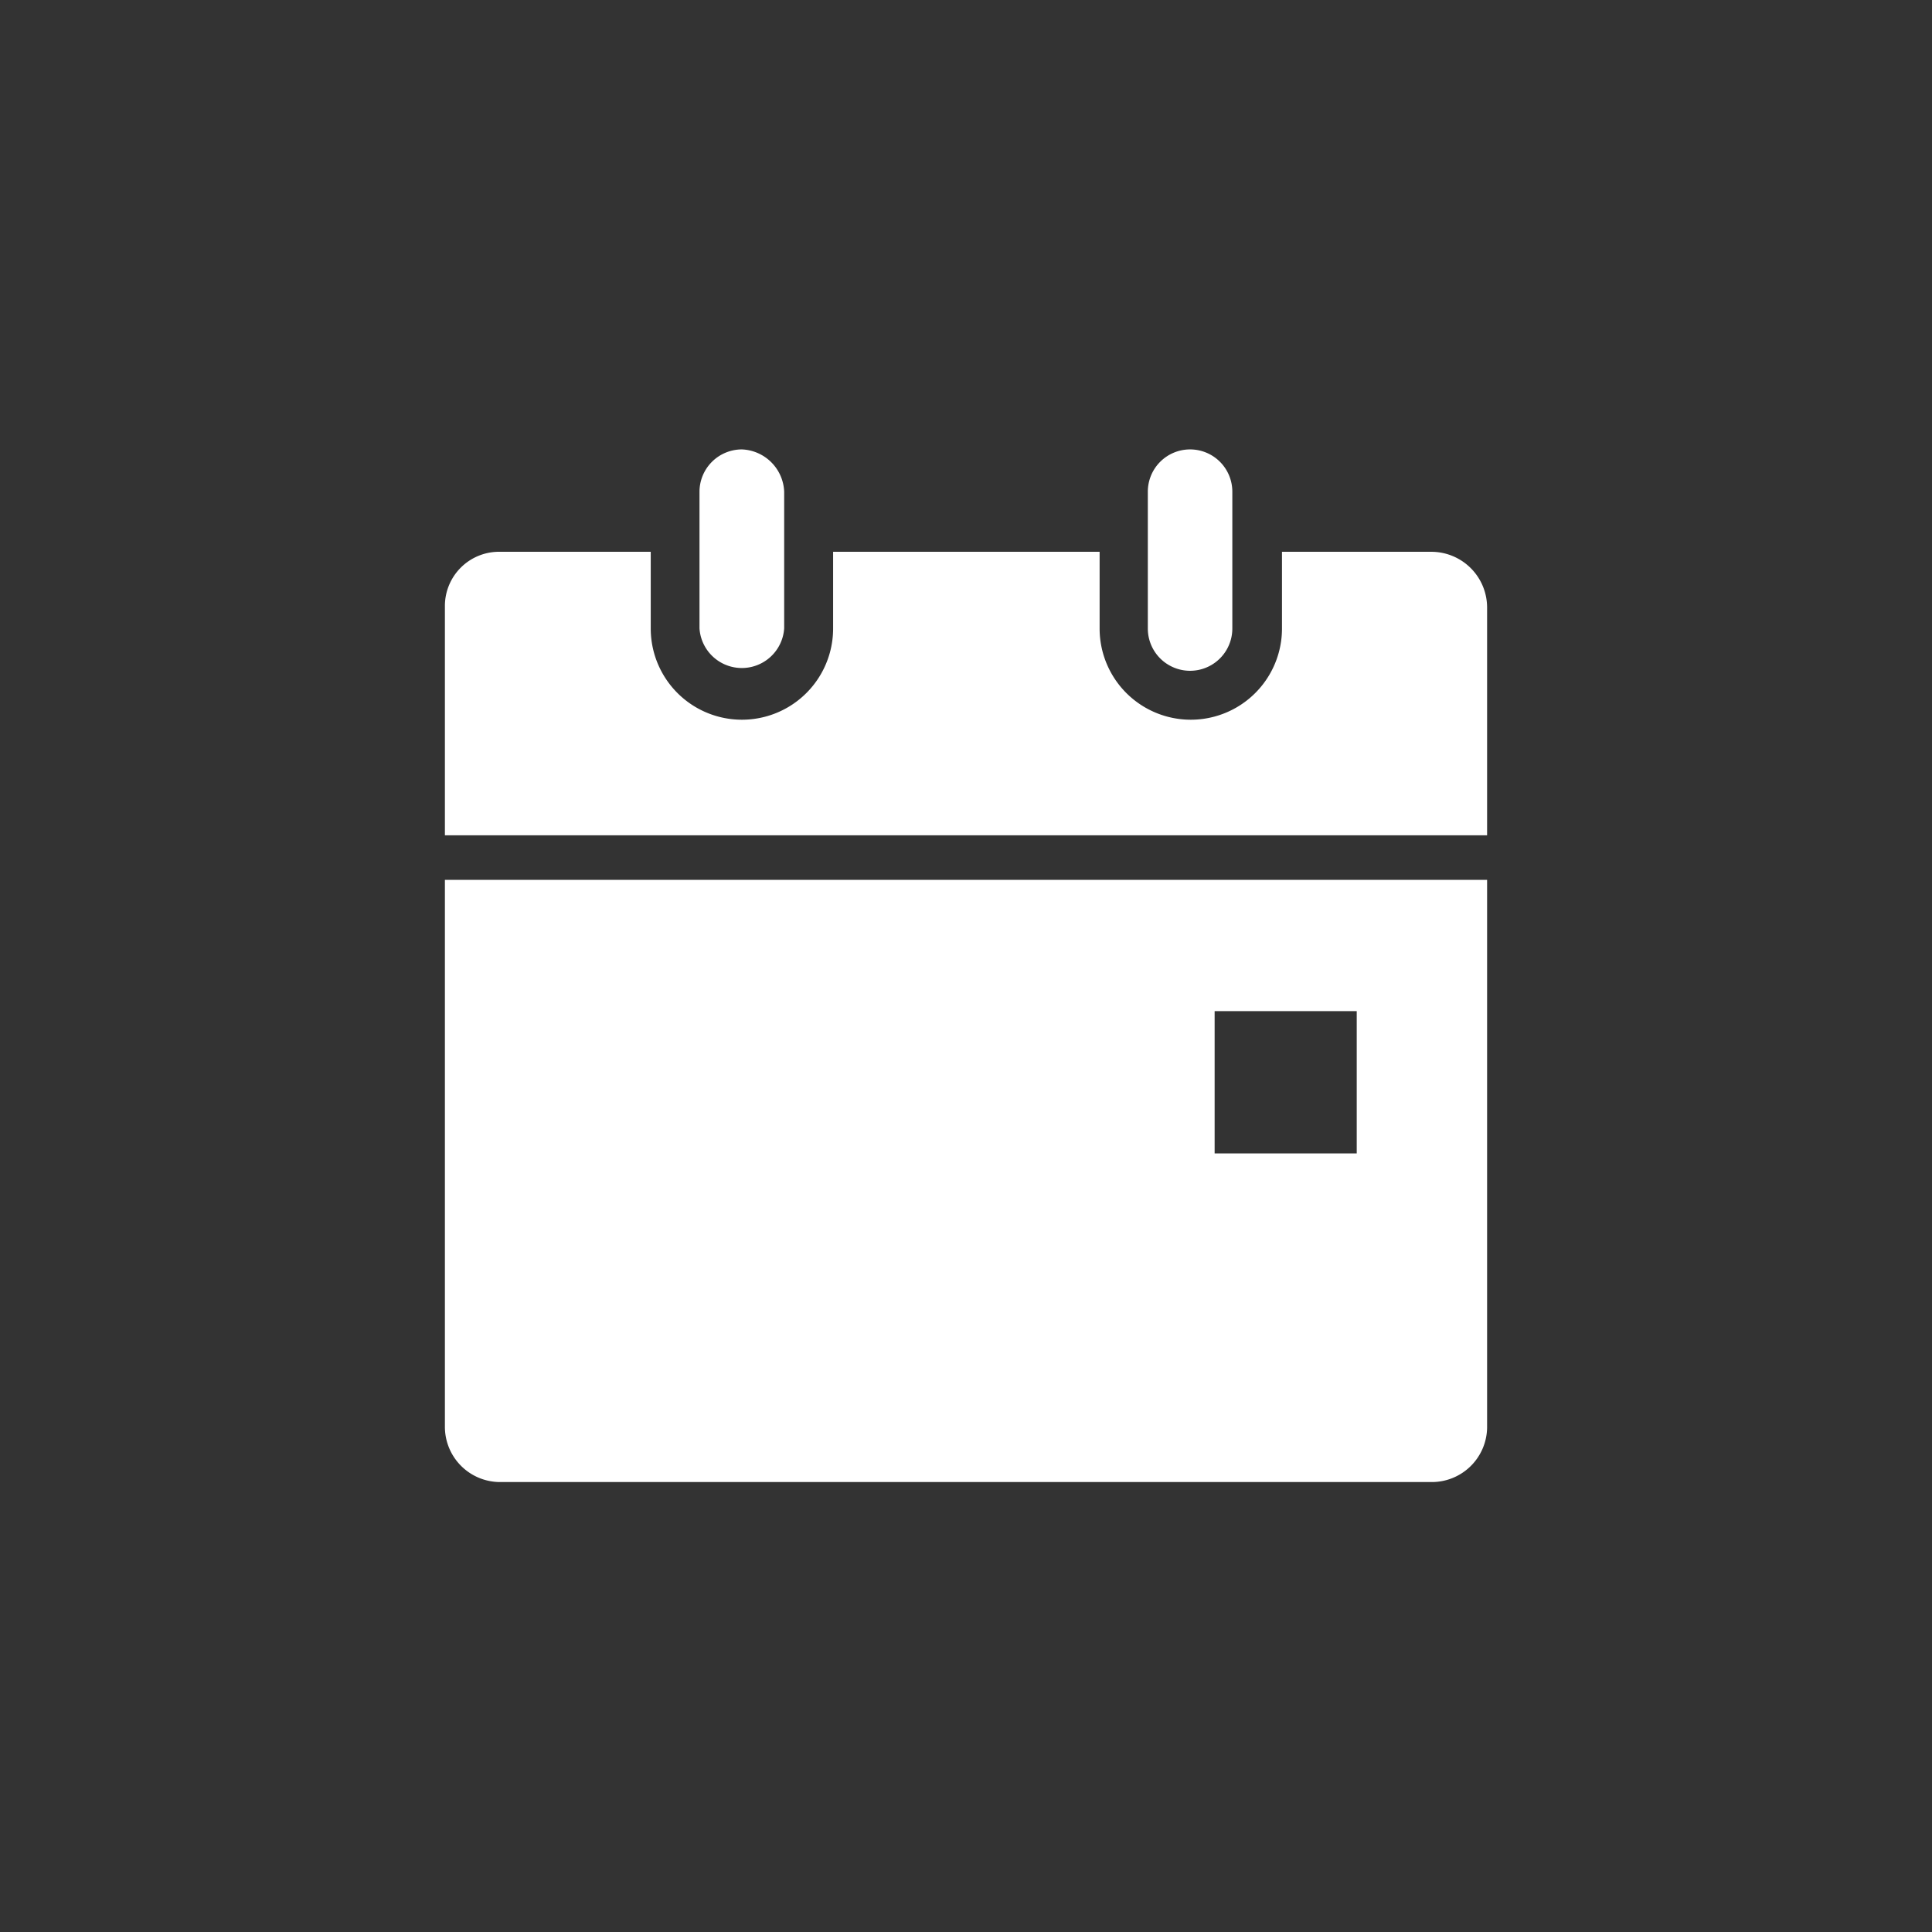 <svg id="Layer_1" data-name="Layer 1" xmlns="http://www.w3.org/2000/svg" viewBox="0 0 107 107"><rect x="0" y="0" width="107" height="107" fill="#333333" stroke="none"/><defs><style>.cls-1{fill:#fff;}.cls-2{fill:none;}</style></defs><title>doors</title><g id="Group_32" data-name="Group 32"><path id="Path_57" data-name="Path 57" class="cls-1" d="M79.28,30.56H71v4.25a5,5,0,0,1-10.1,0h0V30.56H46.14v4.25a5,5,0,1,1-10.1,0V30.56H27.72a3,3,0,0,0-3.08,3V46.26H82.36V33.64A3.09,3.09,0,0,0,79.28,30.56ZM41.09,24.89a2.35,2.35,0,0,0-2.35,2.33h0v7.58a2.35,2.35,0,0,0,4.69,0h0V27.23A2.44,2.44,0,0,0,41.09,24.89Zm24.82,0a2.34,2.34,0,0,0-2.34,2.34h0v7.58a2.34,2.34,0,1,0,4.68,0h0V27.23a2.34,2.34,0,0,0-2.34-2.34Z"/><path id="Path_58" data-name="Path 58" class="cls-1" d="M24.64,48.73V79a3.06,3.06,0,0,0,3,3.08H79.28a3.06,3.06,0,0,0,3.08-3V48.73Zm50.5,15.15H67.27V56h7.87Z"/></g><rect class="cls-2" x="0.5" y="0.5" width="106" height="106"/></svg>